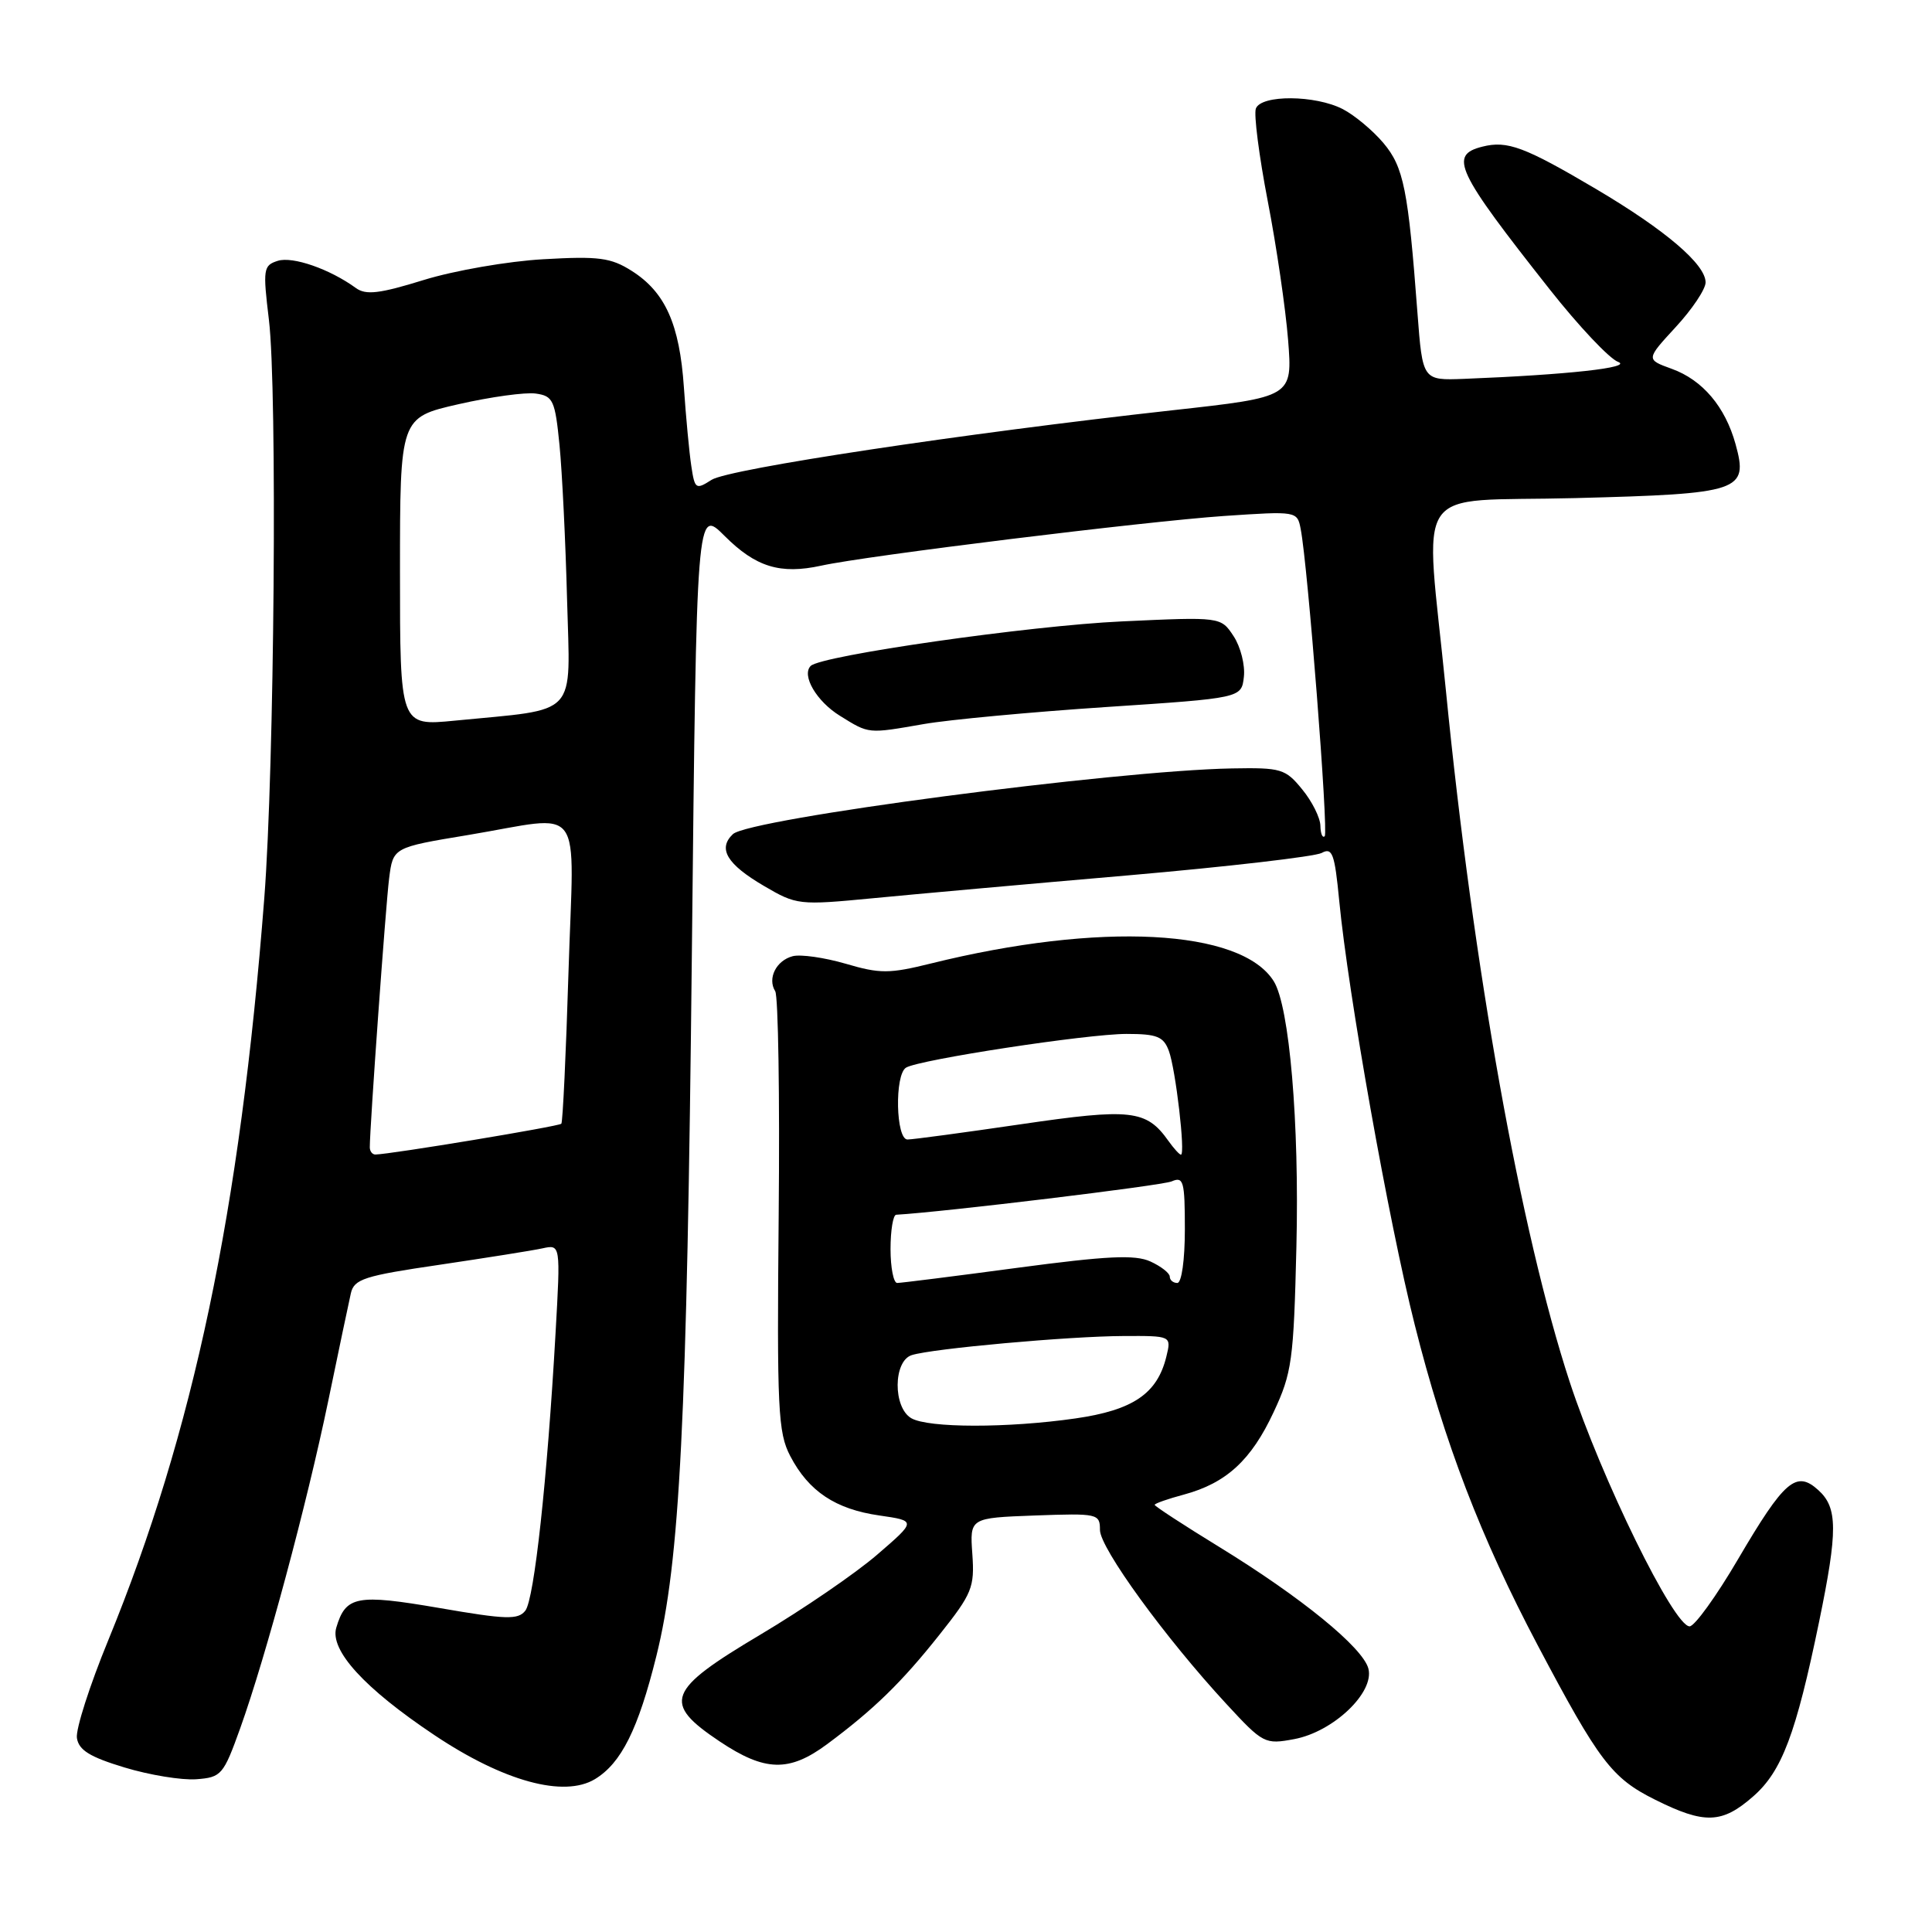 <?xml version="1.0" encoding="UTF-8" standalone="no"?>
<!DOCTYPE svg PUBLIC "-//W3C//DTD SVG 1.1//EN" "http://www.w3.org/Graphics/SVG/1.1/DTD/svg11.dtd" >
<svg xmlns="http://www.w3.org/2000/svg" xmlns:xlink="http://www.w3.org/1999/xlink" version="1.1" viewBox="0 0 256 256">
 <g >
 <path fill="currentColor"
d=" M 232.32 238.02 C 236.11 234.70 237.97 229.77 241.04 214.89 C 243.53 202.81 243.51 199.77 240.94 197.45 C 238.01 194.79 236.45 196.13 230.30 206.60 C 227.43 211.50 224.54 215.50 223.88 215.50 C 221.79 215.50 212.21 195.96 207.99 183.10 C 201.48 163.20 195.23 128.33 191.59 91.50 C 188.81 63.40 186.68 66.57 208.72 66.00 C 230.69 65.43 231.69 65.09 229.97 58.85 C 228.60 53.89 225.59 50.34 221.51 48.87 C 218.09 47.63 218.09 47.63 222.04 43.34 C 224.22 40.98 226.00 38.32 226.00 37.42 C 226.00 35.02 220.67 30.48 211.51 25.06 C 202.01 19.45 199.73 18.60 196.43 19.43 C 191.95 20.55 192.92 22.61 205.34 38.34 C 209.18 43.21 213.26 47.53 214.40 47.95 C 216.42 48.70 207.71 49.66 194.00 50.20 C 188.50 50.41 188.50 50.41 187.82 41.46 C 186.59 25.10 186.00 22.15 183.31 18.95 C 181.91 17.29 179.49 15.27 177.93 14.46 C 174.29 12.58 167.12 12.53 166.41 14.38 C 166.12 15.13 166.83 20.65 167.98 26.63 C 169.14 32.61 170.35 40.90 170.68 45.05 C 171.27 52.60 171.27 52.60 155.38 54.36 C 127.59 57.44 96.58 62.12 94.29 63.58 C 92.20 64.92 92.06 64.82 91.60 61.74 C 91.33 59.96 90.89 55.27 90.62 51.33 C 90.05 42.94 88.14 38.70 83.70 35.89 C 80.94 34.14 79.33 33.93 72.00 34.35 C 67.33 34.61 60.19 35.85 56.15 37.10 C 50.27 38.92 48.48 39.13 47.15 38.16 C 43.70 35.65 38.78 33.94 36.81 34.56 C 34.89 35.17 34.82 35.64 35.63 42.36 C 36.76 51.65 36.36 101.67 35.02 119.00 C 31.81 160.46 25.63 189.80 14.34 217.35 C 11.89 223.31 10.02 229.14 10.19 230.29 C 10.43 231.90 11.90 232.81 16.50 234.20 C 19.80 235.20 24.07 235.90 26.00 235.76 C 29.34 235.51 29.60 235.20 31.83 229.00 C 35.24 219.47 40.63 199.43 43.50 185.60 C 44.88 178.94 46.22 172.54 46.49 171.37 C 46.92 169.48 48.26 169.05 58.24 167.59 C 64.43 166.67 70.58 165.70 71.89 165.41 C 74.28 164.89 74.28 164.89 73.61 176.70 C 72.52 196.02 70.79 211.91 69.61 213.42 C 68.65 214.65 67.07 214.60 58.23 213.07 C 47.27 211.19 45.81 211.46 44.56 215.67 C 43.67 218.66 48.28 223.71 57.56 229.91 C 66.72 236.04 74.73 238.23 78.84 235.74 C 82.33 233.62 84.56 229.14 86.97 219.44 C 90.10 206.85 91.02 188.55 91.68 125.90 C 92.30 67.30 92.30 67.30 96.01 71.01 C 100.14 75.14 103.39 76.14 108.83 74.95 C 114.84 73.63 151.74 69.09 162.19 68.37 C 171.85 67.72 171.89 67.72 172.35 70.11 C 173.29 74.92 176.05 110.28 175.53 110.80 C 175.24 111.09 174.98 110.47 174.96 109.42 C 174.94 108.36 173.86 106.19 172.55 104.60 C 170.33 101.87 169.76 101.70 163.24 101.82 C 147.61 102.11 99.28 108.48 97.11 110.53 C 95.08 112.46 96.32 114.52 101.26 117.41 C 105.54 119.92 105.89 119.96 115.57 119.03 C 121.03 118.50 136.30 117.13 149.50 115.99 C 162.70 114.84 174.23 113.50 175.13 113.02 C 176.54 112.25 176.85 113.10 177.45 119.32 C 178.64 131.69 184.01 161.88 187.46 175.54 C 191.39 191.17 196.23 203.77 203.75 218.00 C 211.89 233.40 213.57 235.61 219.31 238.47 C 225.87 241.74 228.18 241.66 232.32 238.02 Z  M 109.60 231.11 C 115.78 226.52 119.47 222.93 124.49 216.60 C 128.81 211.16 129.15 210.34 128.84 205.92 C 128.50 201.13 128.50 201.13 137.13 200.81 C 145.47 200.51 145.75 200.57 145.75 202.73 C 145.75 205.12 154.39 217.01 162.50 225.78 C 167.37 231.05 167.60 231.17 171.50 230.44 C 176.67 229.47 182.14 224.27 181.32 221.10 C 180.58 218.30 172.42 211.64 161.51 204.95 C 156.83 202.08 153.00 199.58 153.00 199.40 C 153.00 199.22 154.74 198.61 156.87 198.04 C 162.49 196.52 165.79 193.49 168.76 187.12 C 171.19 181.93 171.42 180.26 171.78 165.20 C 172.18 148.78 170.86 133.35 168.78 130.02 C 164.45 123.09 145.74 122.12 123.34 127.67 C 117.84 129.03 116.61 129.04 112.06 127.70 C 109.24 126.88 106.09 126.43 105.04 126.70 C 102.85 127.27 101.66 129.65 102.72 131.34 C 103.12 131.98 103.33 145.32 103.18 161.00 C 102.94 186.78 103.09 189.83 104.71 192.93 C 107.15 197.61 110.71 199.98 116.53 200.81 C 121.43 201.52 121.43 201.52 116.22 206.01 C 113.36 208.48 106.40 213.24 100.75 216.60 C 88.34 223.98 87.71 225.63 95.36 230.75 C 101.36 234.76 104.57 234.84 109.60 231.11 Z  M 122.42 95.94 C 125.76 95.36 136.60 94.35 146.50 93.69 C 164.50 92.50 164.50 92.50 164.82 89.69 C 165.00 88.14 164.39 85.71 163.46 84.30 C 161.77 81.73 161.77 81.73 148.64 82.34 C 136.43 82.90 108.80 86.86 107.42 88.24 C 106.18 89.49 108.20 92.94 111.30 94.85 C 115.20 97.27 114.94 97.24 122.42 95.94 Z  M 49.00 152.02 C 49.00 149.31 51.11 119.95 51.56 116.40 C 52.08 112.29 52.08 112.29 61.99 110.65 C 77.69 108.04 76.04 105.80 75.33 128.75 C 75.00 139.61 74.57 148.68 74.38 148.90 C 74.08 149.25 51.79 152.94 49.75 152.98 C 49.34 152.99 49.00 152.56 49.00 152.02 Z  M 53.00 75.77 C 53.00 55.33 53.00 55.33 60.75 53.56 C 65.01 52.59 69.62 51.95 71.00 52.15 C 73.29 52.47 73.55 53.04 74.14 59.00 C 74.49 62.58 74.94 71.78 75.14 79.46 C 75.55 95.26 76.85 93.86 60.25 95.49 C 53.00 96.20 53.00 96.20 53.00 75.77 Z  M 120.75 187.92 C 118.31 186.50 118.35 180.34 120.81 179.56 C 123.55 178.69 141.65 177.06 148.86 177.03 C 155.22 177.00 155.22 177.00 154.55 179.75 C 153.35 184.67 150.14 186.85 142.50 187.95 C 133.53 189.24 123.00 189.23 120.75 187.92 Z  M 118.00 165.50 C 118.00 163.03 118.34 160.98 118.75 160.96 C 125.02 160.60 153.96 157.10 155.25 156.54 C 156.82 155.86 157.00 156.50 157.00 162.89 C 157.00 166.96 156.57 170.00 156.00 170.00 C 155.45 170.00 155.00 169.62 155.00 169.16 C 155.00 168.70 153.85 167.80 152.43 167.15 C 150.40 166.23 146.74 166.40 134.82 167.99 C 126.54 169.10 119.37 170.00 118.88 170.00 C 118.40 170.00 118.00 167.97 118.00 165.50 Z  M 154.81 151.16 C 151.89 147.05 149.86 146.83 135.27 148.97 C 127.69 150.08 120.94 150.99 120.25 150.99 C 118.70 151.00 118.52 142.42 120.05 141.47 C 121.76 140.41 144.08 137.00 149.27 137.00 C 153.31 137.00 154.18 137.35 154.88 139.25 C 155.78 141.67 157.10 153.00 156.48 153.00 C 156.28 153.00 155.53 152.17 154.81 151.16 Z "/>
</g>
</svg>